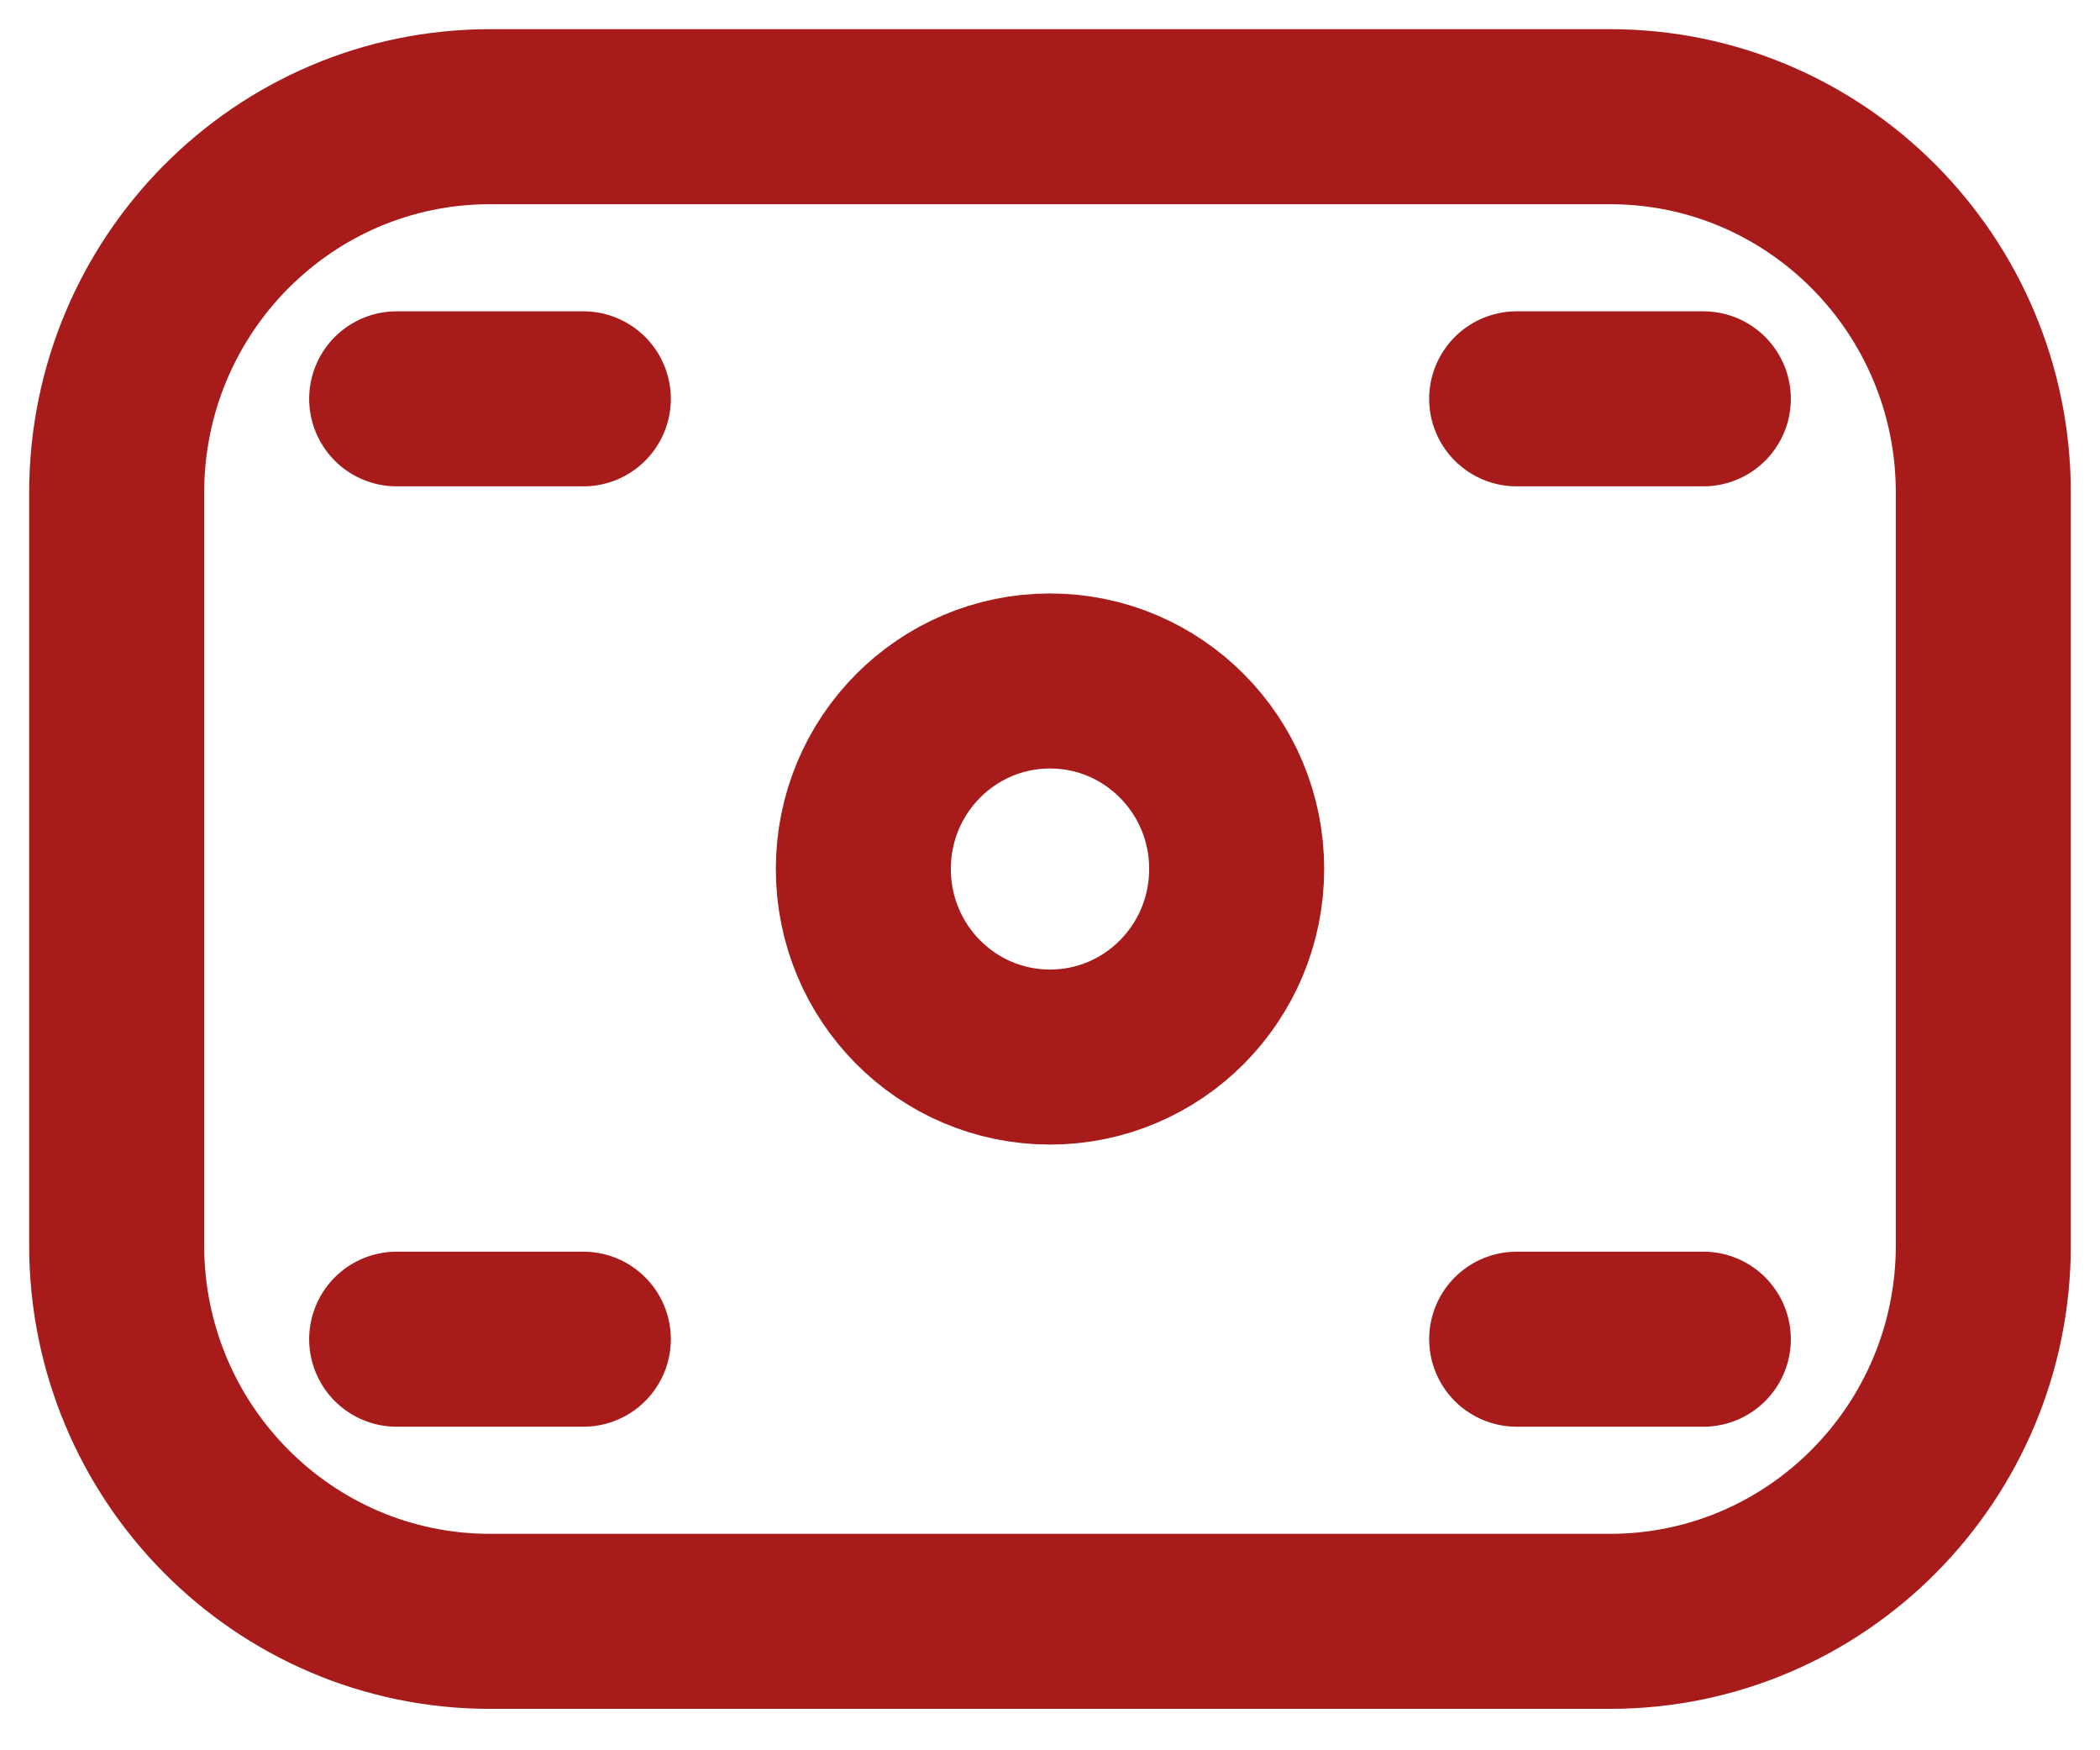 <svg width="18" height="15" viewBox="0 0 18 15" fill="none" xmlns="http://www.w3.org/2000/svg">
<path d="M14.6 11.477H13M14.6 3.418H13M5 3.418H3.4M5 11.477H3.4M4.2 13.895H13.8C15.567 13.895 17 12.451 17 10.671V4.224C17 2.443 15.567 1 13.8 1H4.2C2.433 1 1 2.443 1 4.224V10.671C1 12.451 2.433 13.895 4.2 13.895ZM10.6 7.447C10.6 8.338 9.884 9.059 9 9.059C8.116 9.059 7.4 8.338 7.4 7.447C7.4 6.557 8.116 5.836 9 5.836C9.884 5.836 10.6 6.557 10.6 7.447Z" stroke="#A81B1B" stroke-width="1.5" stroke-linecap="round"/>
</svg>
